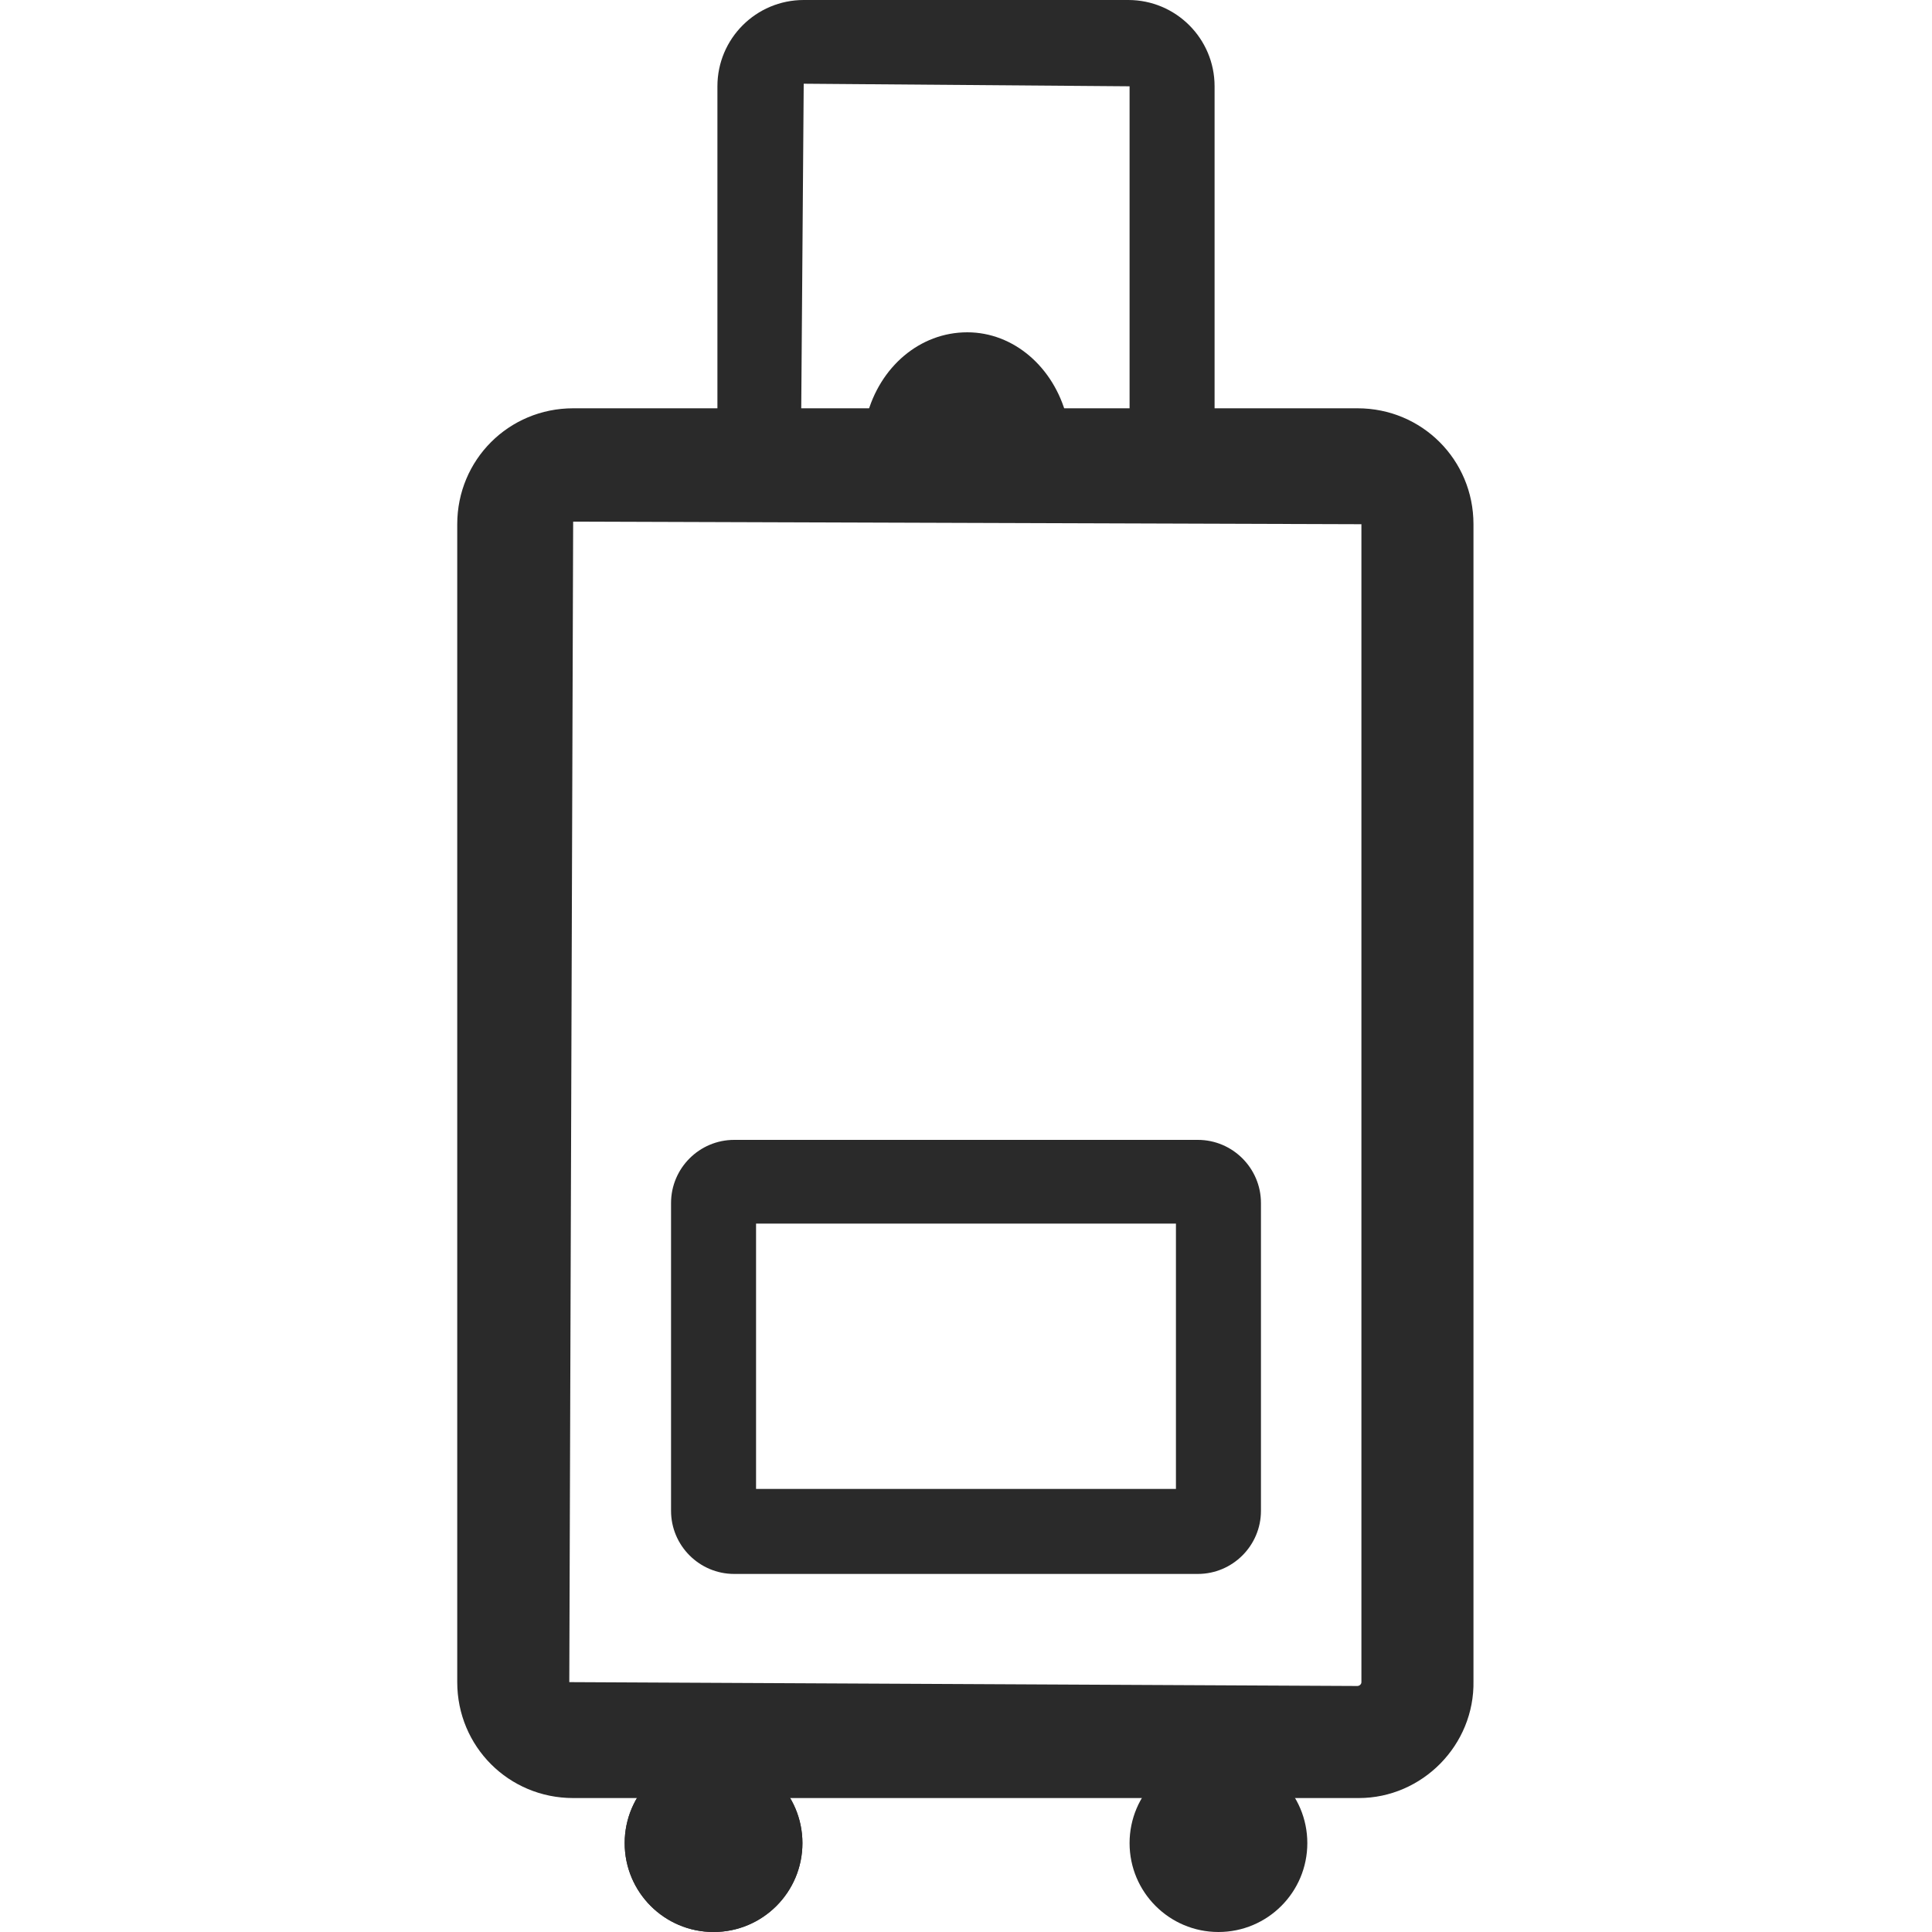 <svg xmlns="http://www.w3.org/2000/svg" viewBox="0 0 150 150">
  <path fill="#2A2A2A" d="M105.5 139.6h-61c-5 0-9-4-9-9V40.7c0-5 4-9 9-9h60.9c5 0 9 4 9 9v89.8c.1 5-4 9.1-8.9 9.1zm-61-99.1l-.3 90.1 61.2.3c.1 0 .3-.1.3-.3V40.7l-61.2-.2z"/>
  <path fill="#2A2A2A" d="M94.3 39.4H55.7V6.7c0-3.7 3-6.7 6.7-6.7h25.2c3.7 0 6.7 3 6.7 6.7v32.7zm-32.1-6.6h25.5V6.7l-25.3-.2-.2 26.3zM93 122.2H57c-2.7 0-4.9-2.2-4.9-4.9V93.4c0-2.7 2.2-4.9 4.9-4.9h36c2.7 0 4.9 2.2 4.9 4.9v23.9c0 2.7-2.2 4.9-4.9 4.9zm-34.3-6.6h32.6V95H58.7v20.6z"/>
  <circle fill="#2A2A2A" cx="55.4" cy="143.1" r="6.9"/>
  <circle fill="#2A2A2A" cx="55.4" cy="143.1" r="6.9"/>
  <circle fill="#2A2A2A" cx="94.6" cy="143.1" r="6.9"/>
  <path fill="#2A2A2A" d="M67.3 32.3c1-3.8 4.1-6.5 7.8-6.5 3.6 0 6.7 2.7 7.7 6.5"/>
</svg>